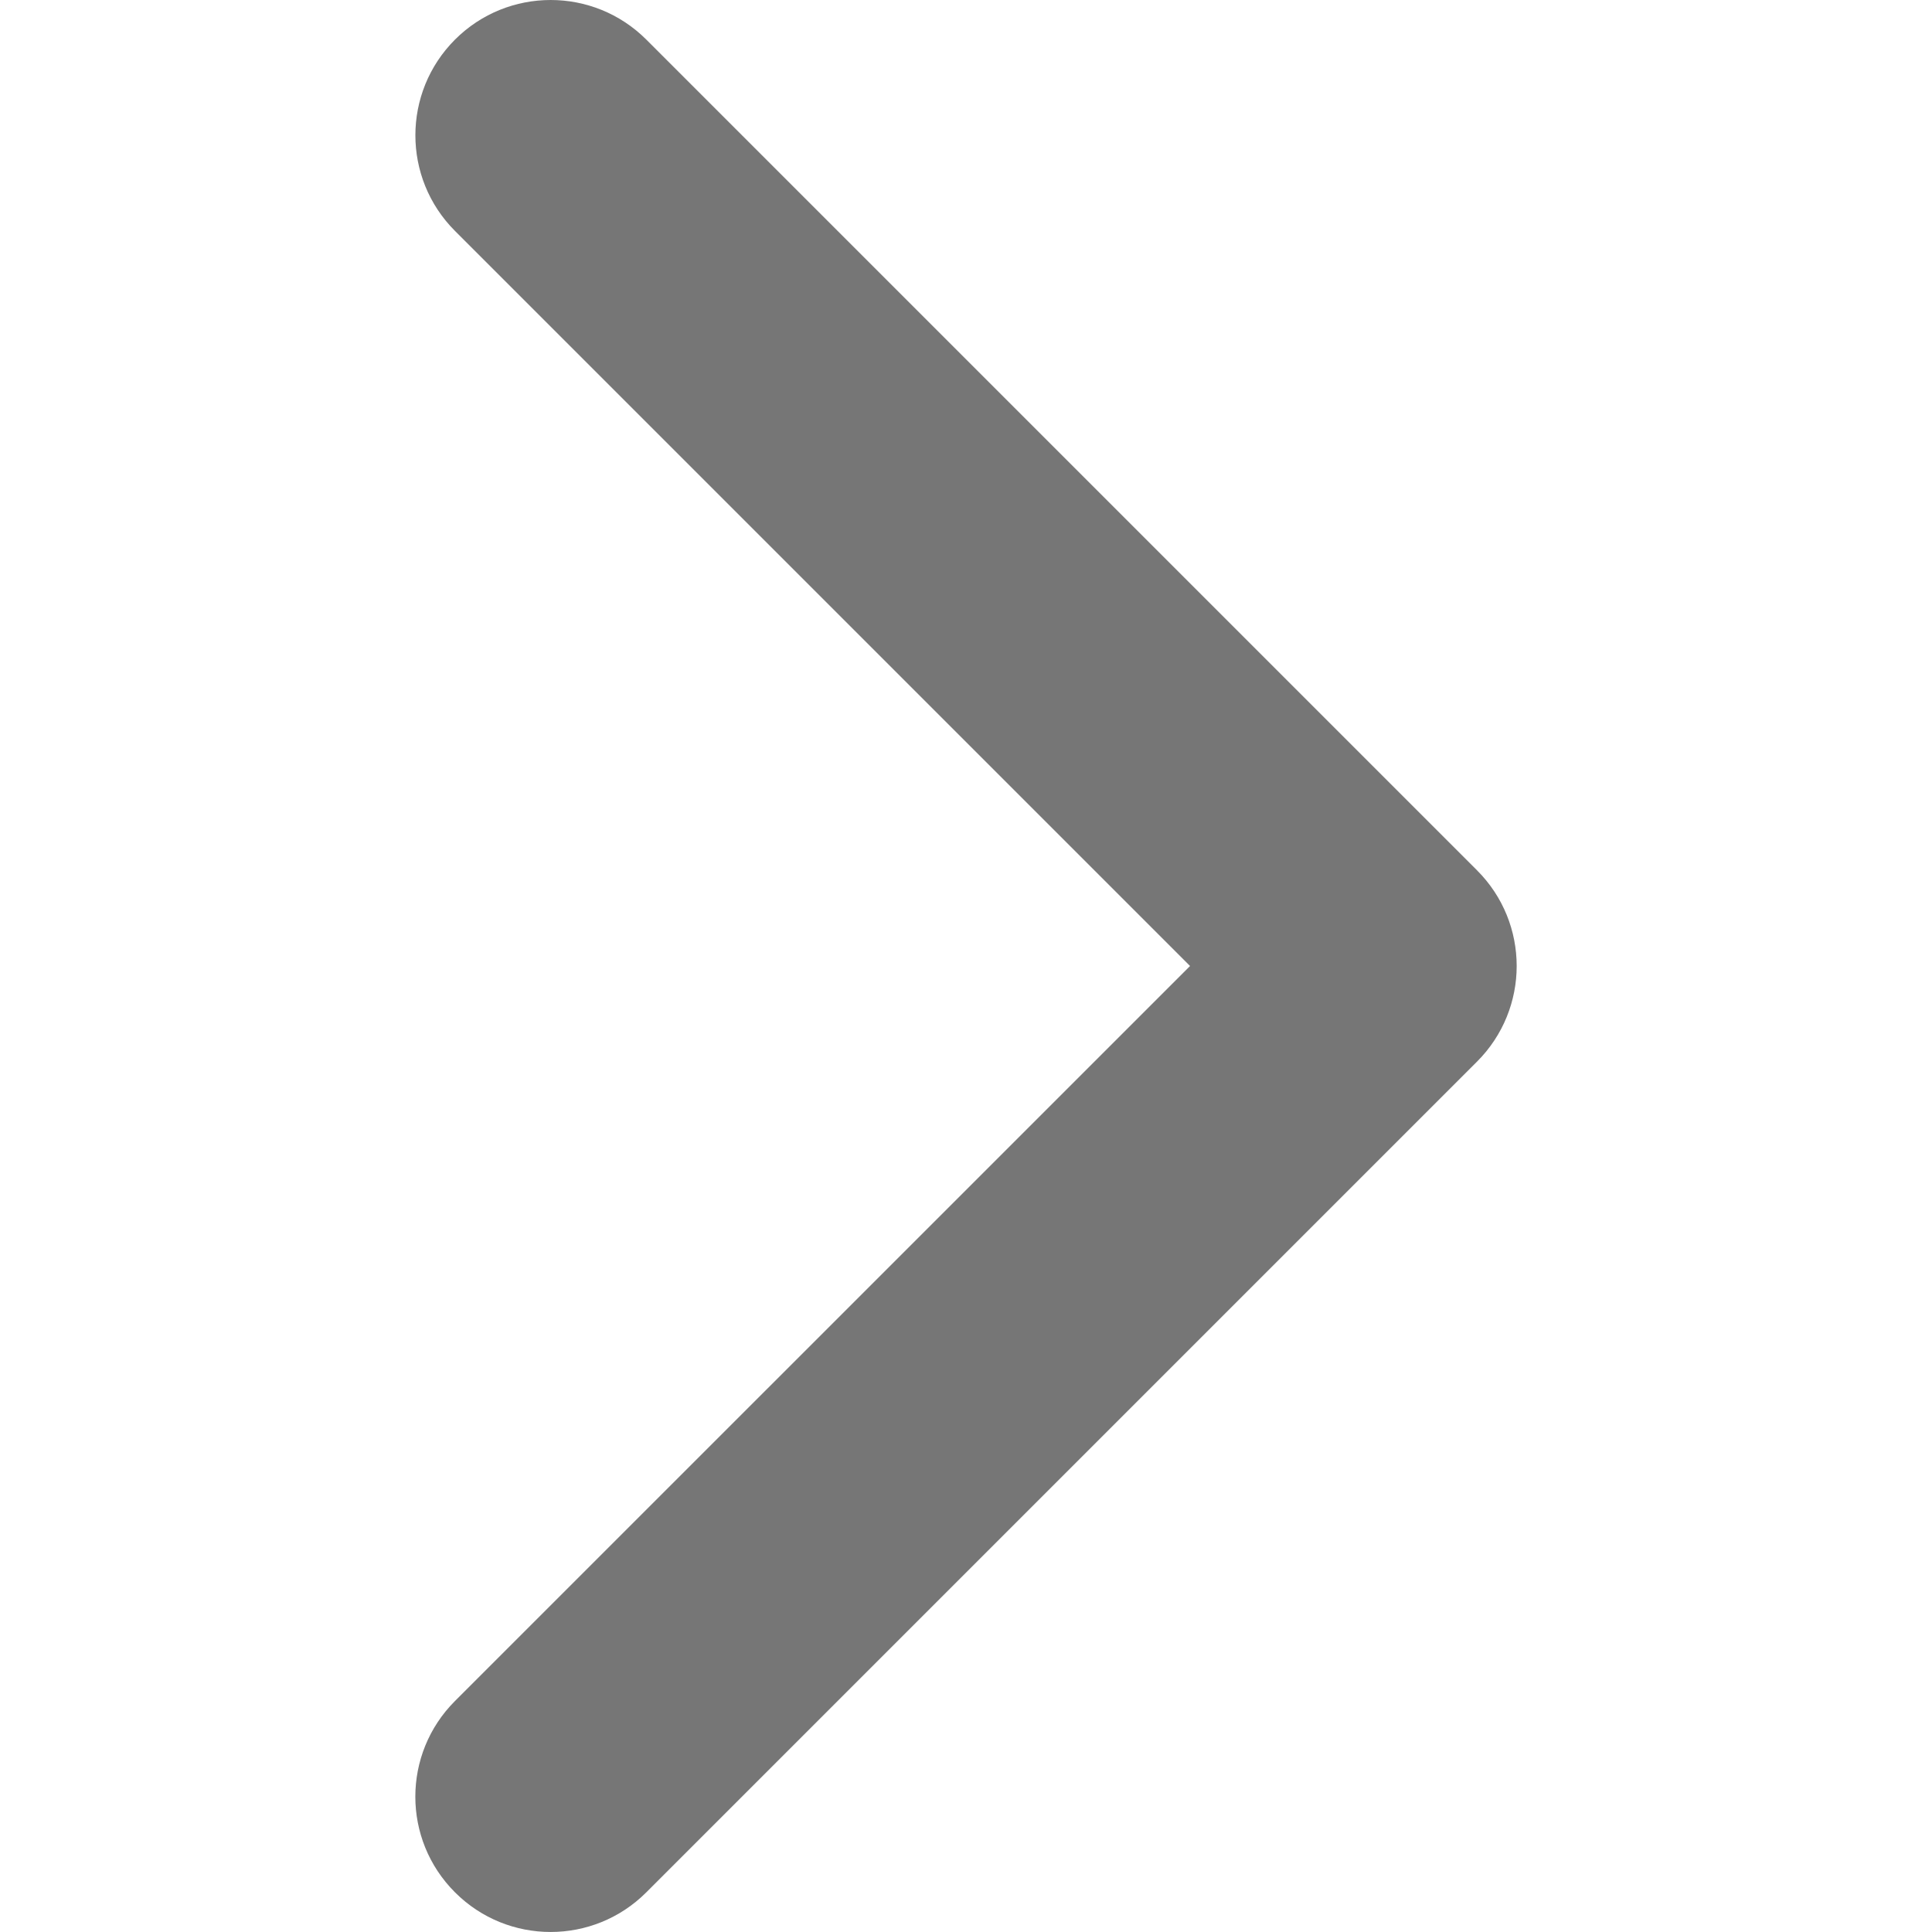 <svg width="10" height="10" viewBox="0 0 18 30" fill="none" xmlns="http://www.w3.org/2000/svg">
<path d="M16.935 16.485L4.036 29.384C3.215 30.205 1.885 30.205 1.065 29.384C0.244 28.564 0.244 27.234 1.065 26.413L12.479 15L1.065 3.586C0.245 2.766 0.245 1.436 1.065 0.615C1.885 -0.205 3.216 -0.205 4.036 0.615L16.936 13.515C17.346 13.925 17.551 14.462 17.551 15C17.551 15.537 17.345 16.075 16.935 16.485Z" fill="#767676"/>
</svg>

